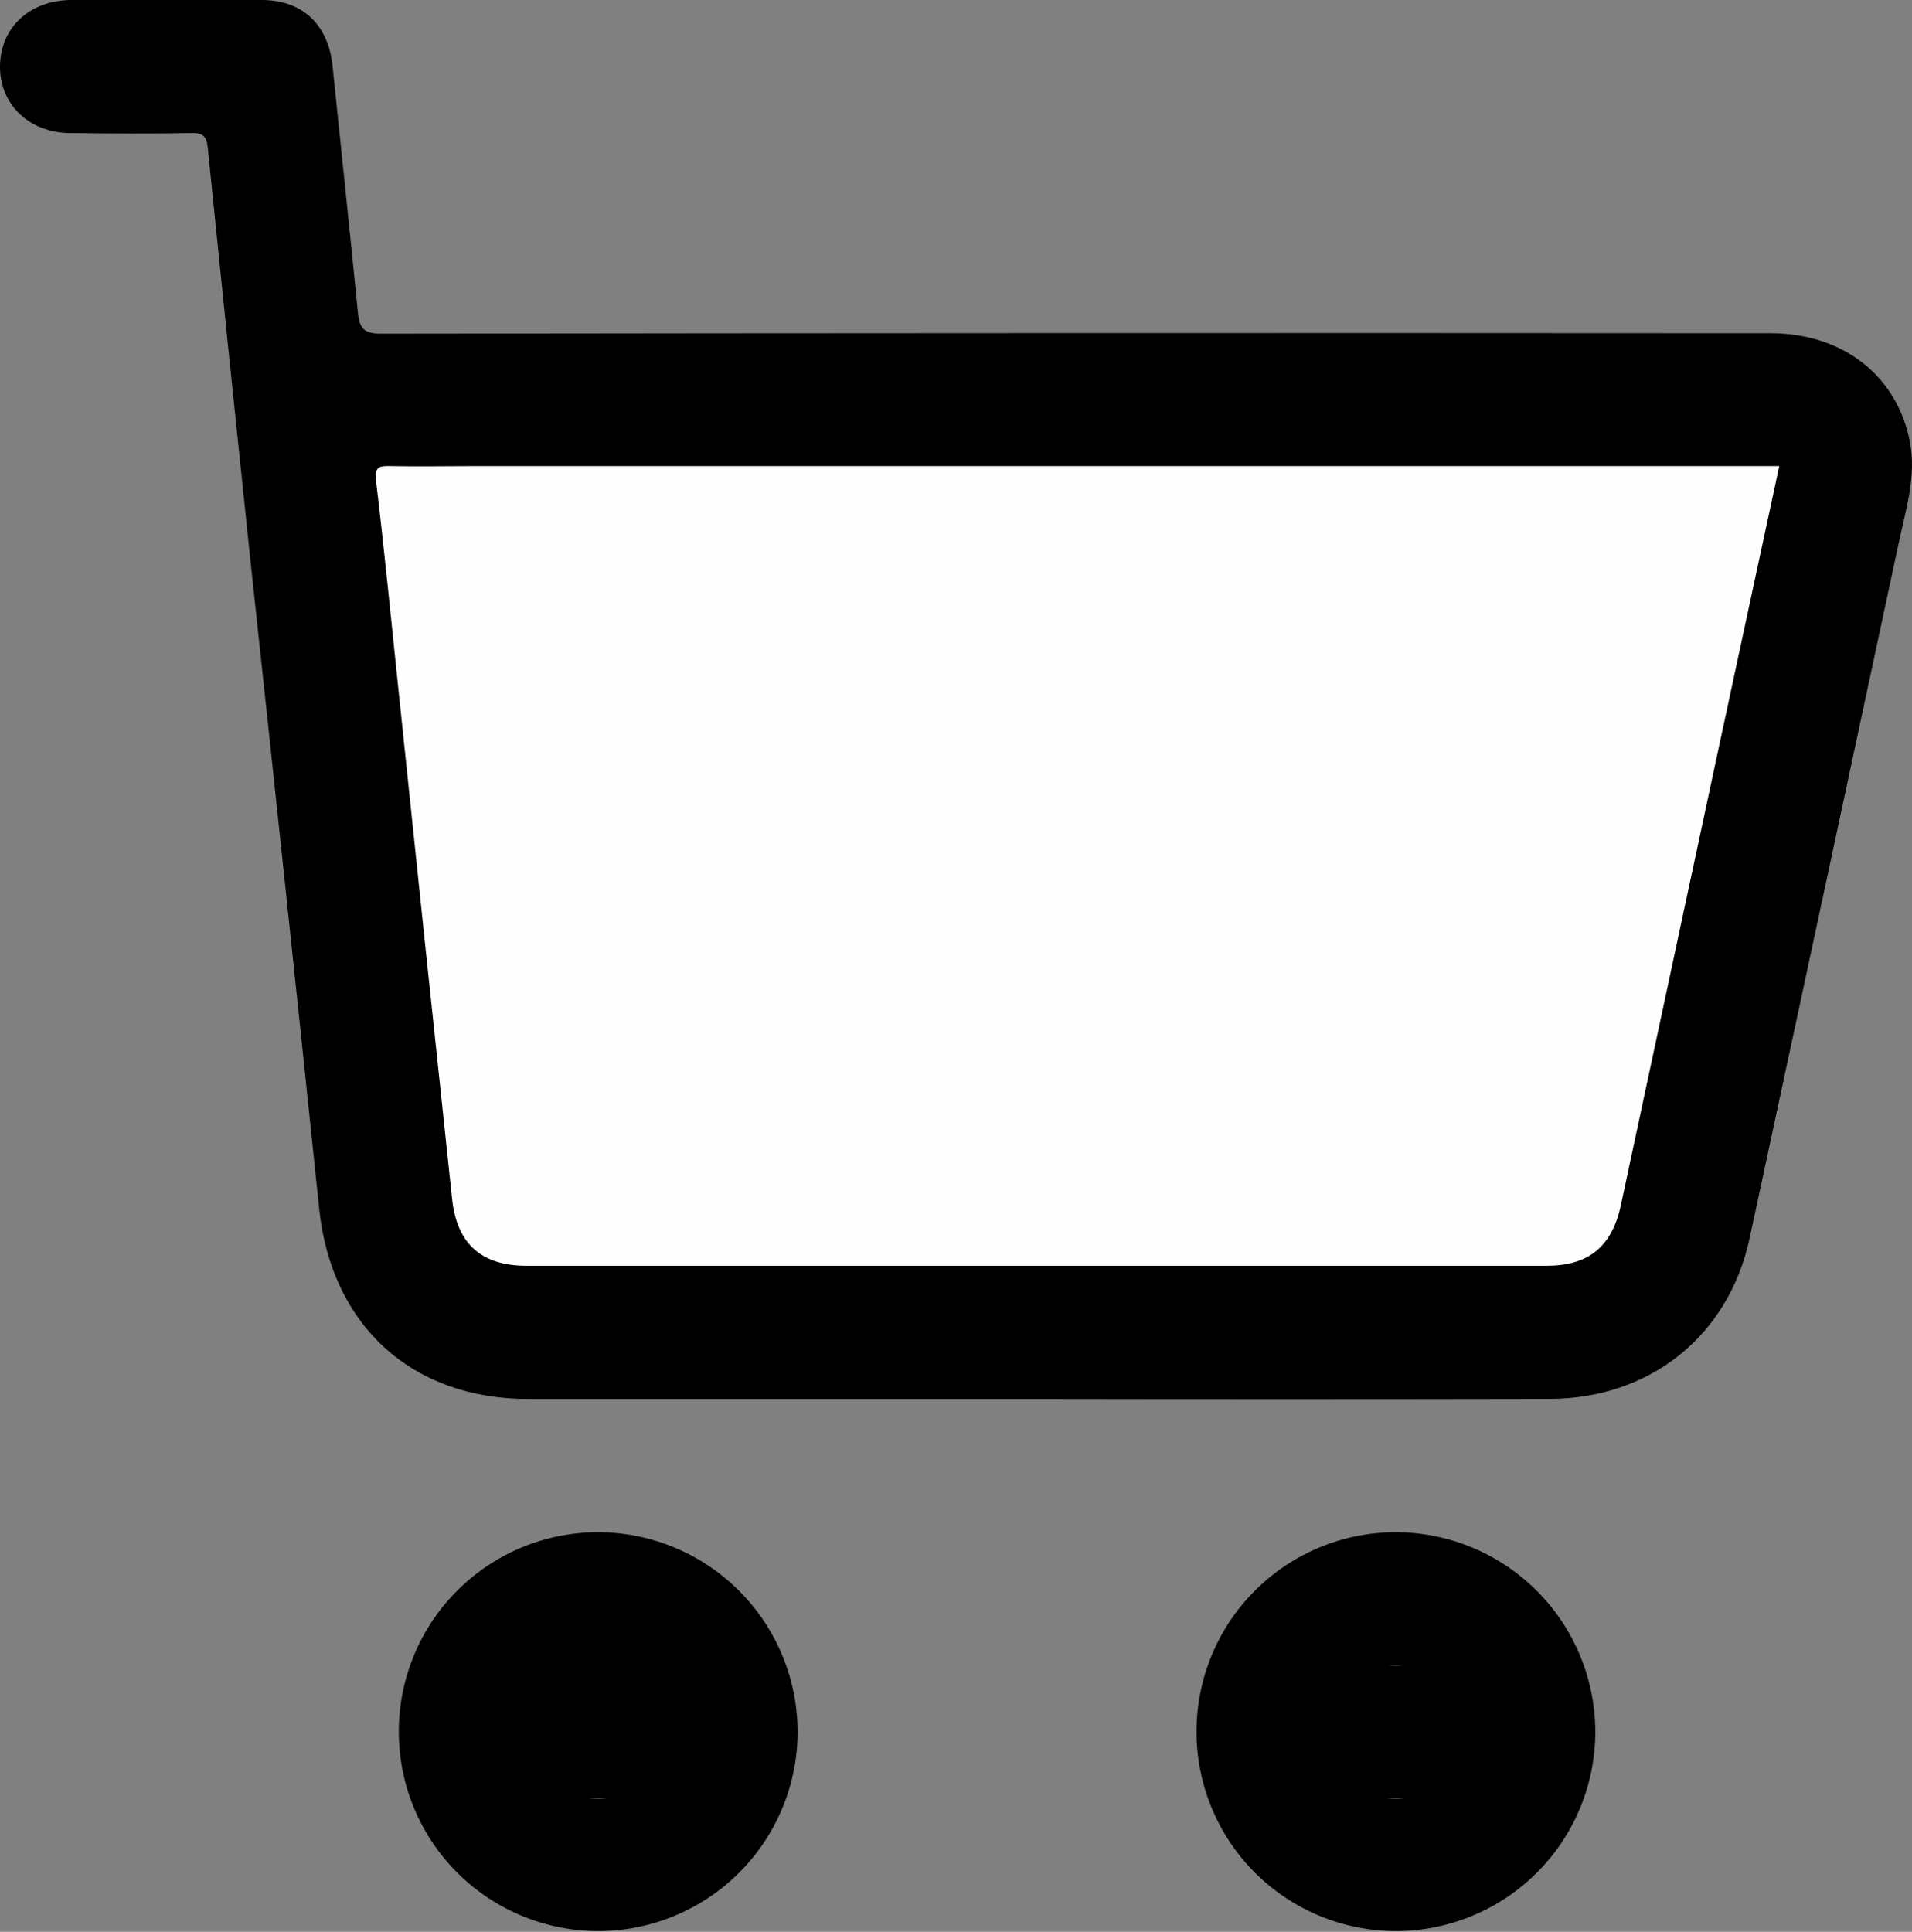 <svg xmlns="http://www.w3.org/2000/svg" viewBox="0 0 344.33 347.87"><rect x="0" y="0" width="344.33" height="347.87" fill="#808080" stroke="none"/><defs><style>.cls-1{fill:#fefefe;}</style></defs><g id="Layer_2" data-name="Layer 2"><g id="Layer_1-2" data-name="Layer 1"><path d="M186.7,251.92q-45.81,0-91.63,0c-21,0-35.41-13.32-37.59-34.25Q51.35,158.82,45,100q-3.87-36.68-7.58-73.37c-.21-2.11-.85-2.69-2.91-2.66-7.23.12-14.46.08-21.69,0C5.33,24-.07,18.84,0,11.89S5.37.07,12.72,0Q29.93,0,47.13,0c7.39,0,12,4.46,12.76,11.89C61.41,26.7,63,41.47,64.45,56.25c.28,2.86,1.08,3.84,4.2,3.84q125.11-.17,250.21-.08c13,0,22.82,7.64,25.1,19.6,1.18,6.21-.74,12.13-2,18.08q-13.41,62.7-26.89,125.38c-3.81,17.55-18,28.81-36,28.84Q232.9,252,186.7,251.92Z"/><path d="M143.64,311.78a35.91,35.91,0,1,1-36-35.86A36,36,0,0,1,143.64,311.78Z"/><path d="M287.3,311.78a35.91,35.91,0,1,1-36-35.86A36,36,0,0,1,287.3,311.78Z"/><path class="cls-1" d="M320.41,84c-3.82,17.78-7.58,35.2-11.31,52.62q-8.61,40.23-17.21,80.45c-1.6,7.45-5.82,10.86-13.37,10.87H94.83c-8.1,0-12.55-3.92-13.41-12q-4.9-46-9.69-92c-1.31-12.42-2.51-24.85-4-37.24-.33-2.66.52-2.82,2.62-2.77,5.11.1,10.22,0,15.33,0H320.41Z"/><path class="cls-1" d="M119.7,311.75a12,12,0,1,1-12-11.84A12.07,12.07,0,0,1,119.7,311.75Z"/><path class="cls-1" d="M263.36,312.06a12,12,0,1,1-11.7-12.15A12.07,12.07,0,0,1,263.36,312.06Z"/><rect x="230.19" y="299.91" width="43" height="23.98"/><rect x="91.19" y="294.95" width="35" height="28.94"/></g></g></svg>